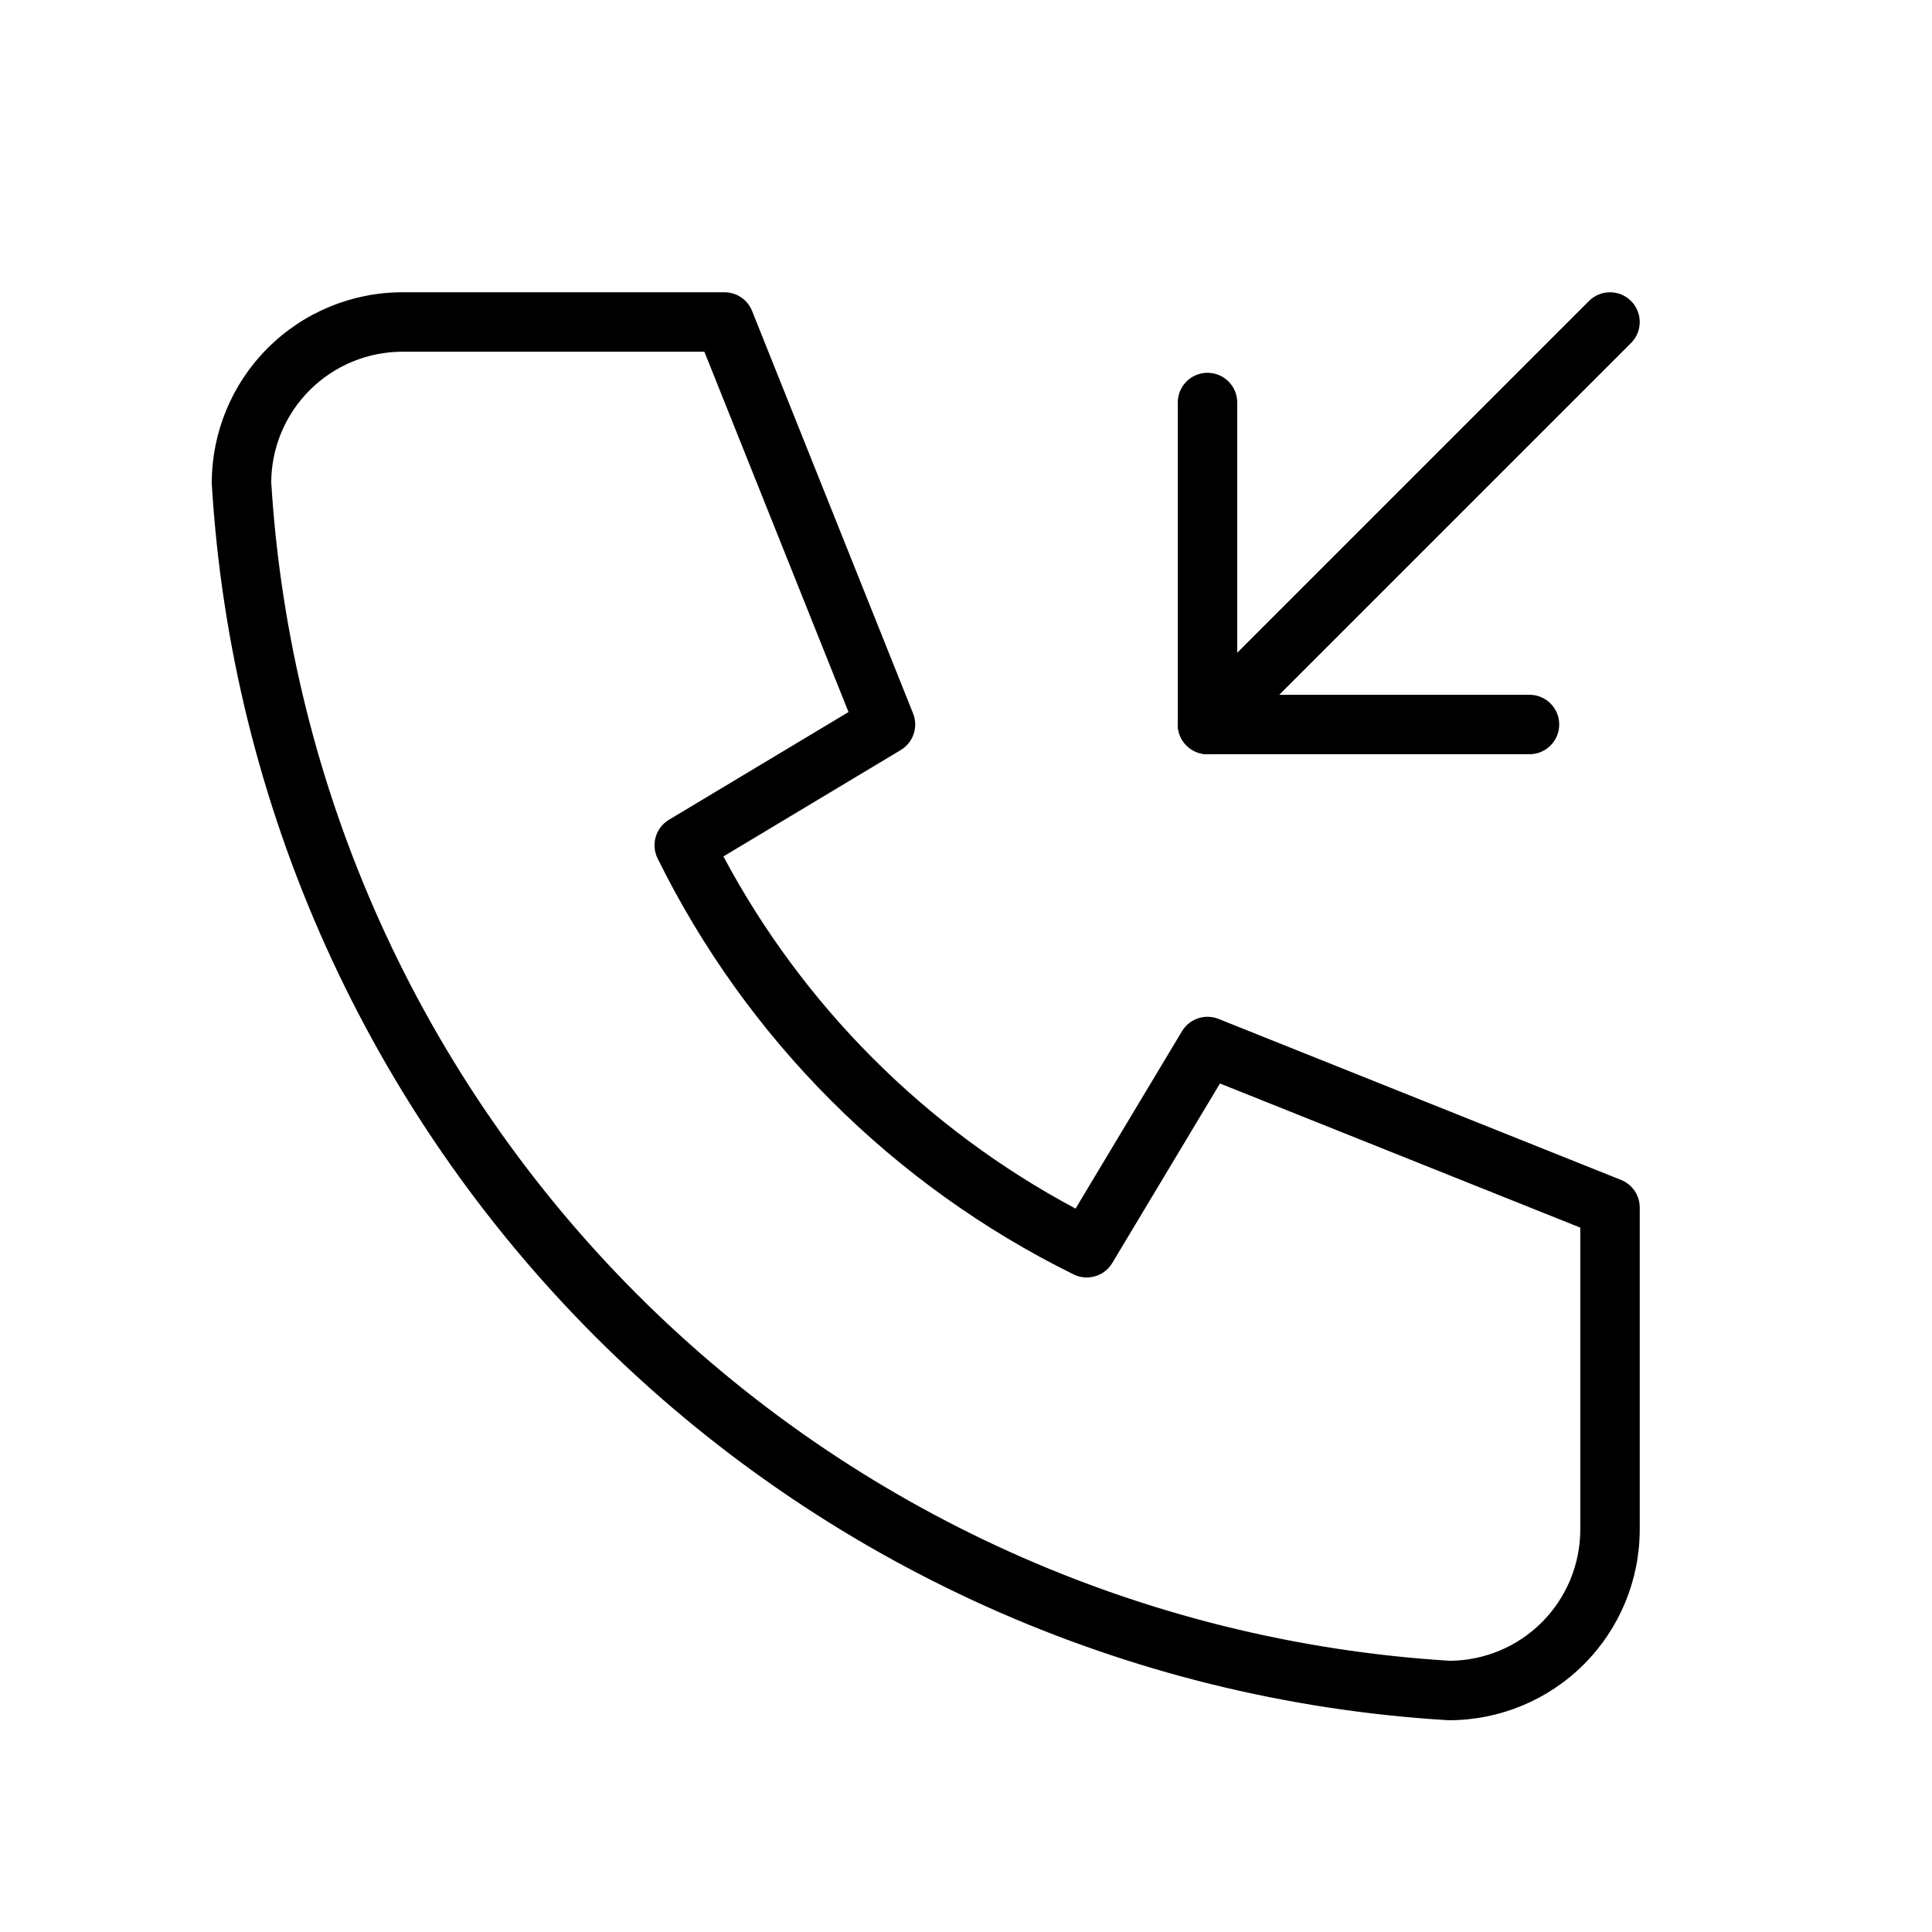 <svg width="65" height="65" viewBox="0 0 65 65" fill="none" xmlns="http://www.w3.org/2000/svg">
<path fill-rule="evenodd" clip-rule="evenodd" d="M13.542 11.833C12.37 11.833 11.247 12.299 10.419 13.127C9.597 13.948 9.133 15.06 9.125 16.221C9.759 26.53 14.14 36.252 21.444 43.556C28.748 50.859 38.47 55.241 48.779 55.875C49.94 55.867 51.052 55.403 51.873 54.581C52.701 53.753 53.167 52.63 53.167 51.458V41.302L41.044 36.453L37.42 42.494C37.152 42.94 36.587 43.106 36.12 42.876C30.041 39.878 25.122 34.959 22.124 28.88C21.894 28.413 22.06 27.848 22.506 27.58L28.547 23.956L23.698 11.833H13.542ZM13.542 9.833C11.84 9.833 10.208 10.509 9.004 11.713C7.801 12.916 7.125 14.548 7.125 16.25C7.125 16.27 7.126 16.291 7.127 16.311C7.784 27.119 12.373 37.313 20.03 44.97C27.687 52.627 37.881 57.216 48.689 57.873C48.709 57.874 48.73 57.875 48.75 57.875C50.452 57.875 52.084 57.199 53.287 55.996C54.491 54.792 55.167 53.16 55.167 51.458V40.625C55.167 40.216 54.918 39.848 54.538 39.697L40.996 34.28C40.541 34.098 40.02 34.273 39.767 34.694L36.186 40.662C31.15 37.975 27.025 33.85 24.338 28.814L30.306 25.233C30.727 24.98 30.902 24.459 30.72 24.004L25.303 10.462C25.152 10.082 24.784 9.833 24.375 9.833H13.542Z" fill="black"/>
<path fill-rule="evenodd" clip-rule="evenodd" d="M54.874 10.126C55.264 10.517 55.264 11.15 54.874 11.54L41.332 25.082C40.942 25.473 40.308 25.473 39.918 25.082C39.527 24.692 39.527 24.058 39.918 23.668L53.46 10.126C53.85 9.736 54.483 9.736 54.874 10.126Z" fill="black"/>
<path fill-rule="evenodd" clip-rule="evenodd" d="M40.625 12.542C41.177 12.542 41.625 12.989 41.625 13.542V23.375H51.458C52.011 23.375 52.458 23.823 52.458 24.375C52.458 24.927 52.011 25.375 51.458 25.375H40.625C40.073 25.375 39.625 24.927 39.625 24.375V13.542C39.625 12.989 40.073 12.542 40.625 12.542Z" fill="black"/>
</svg>
